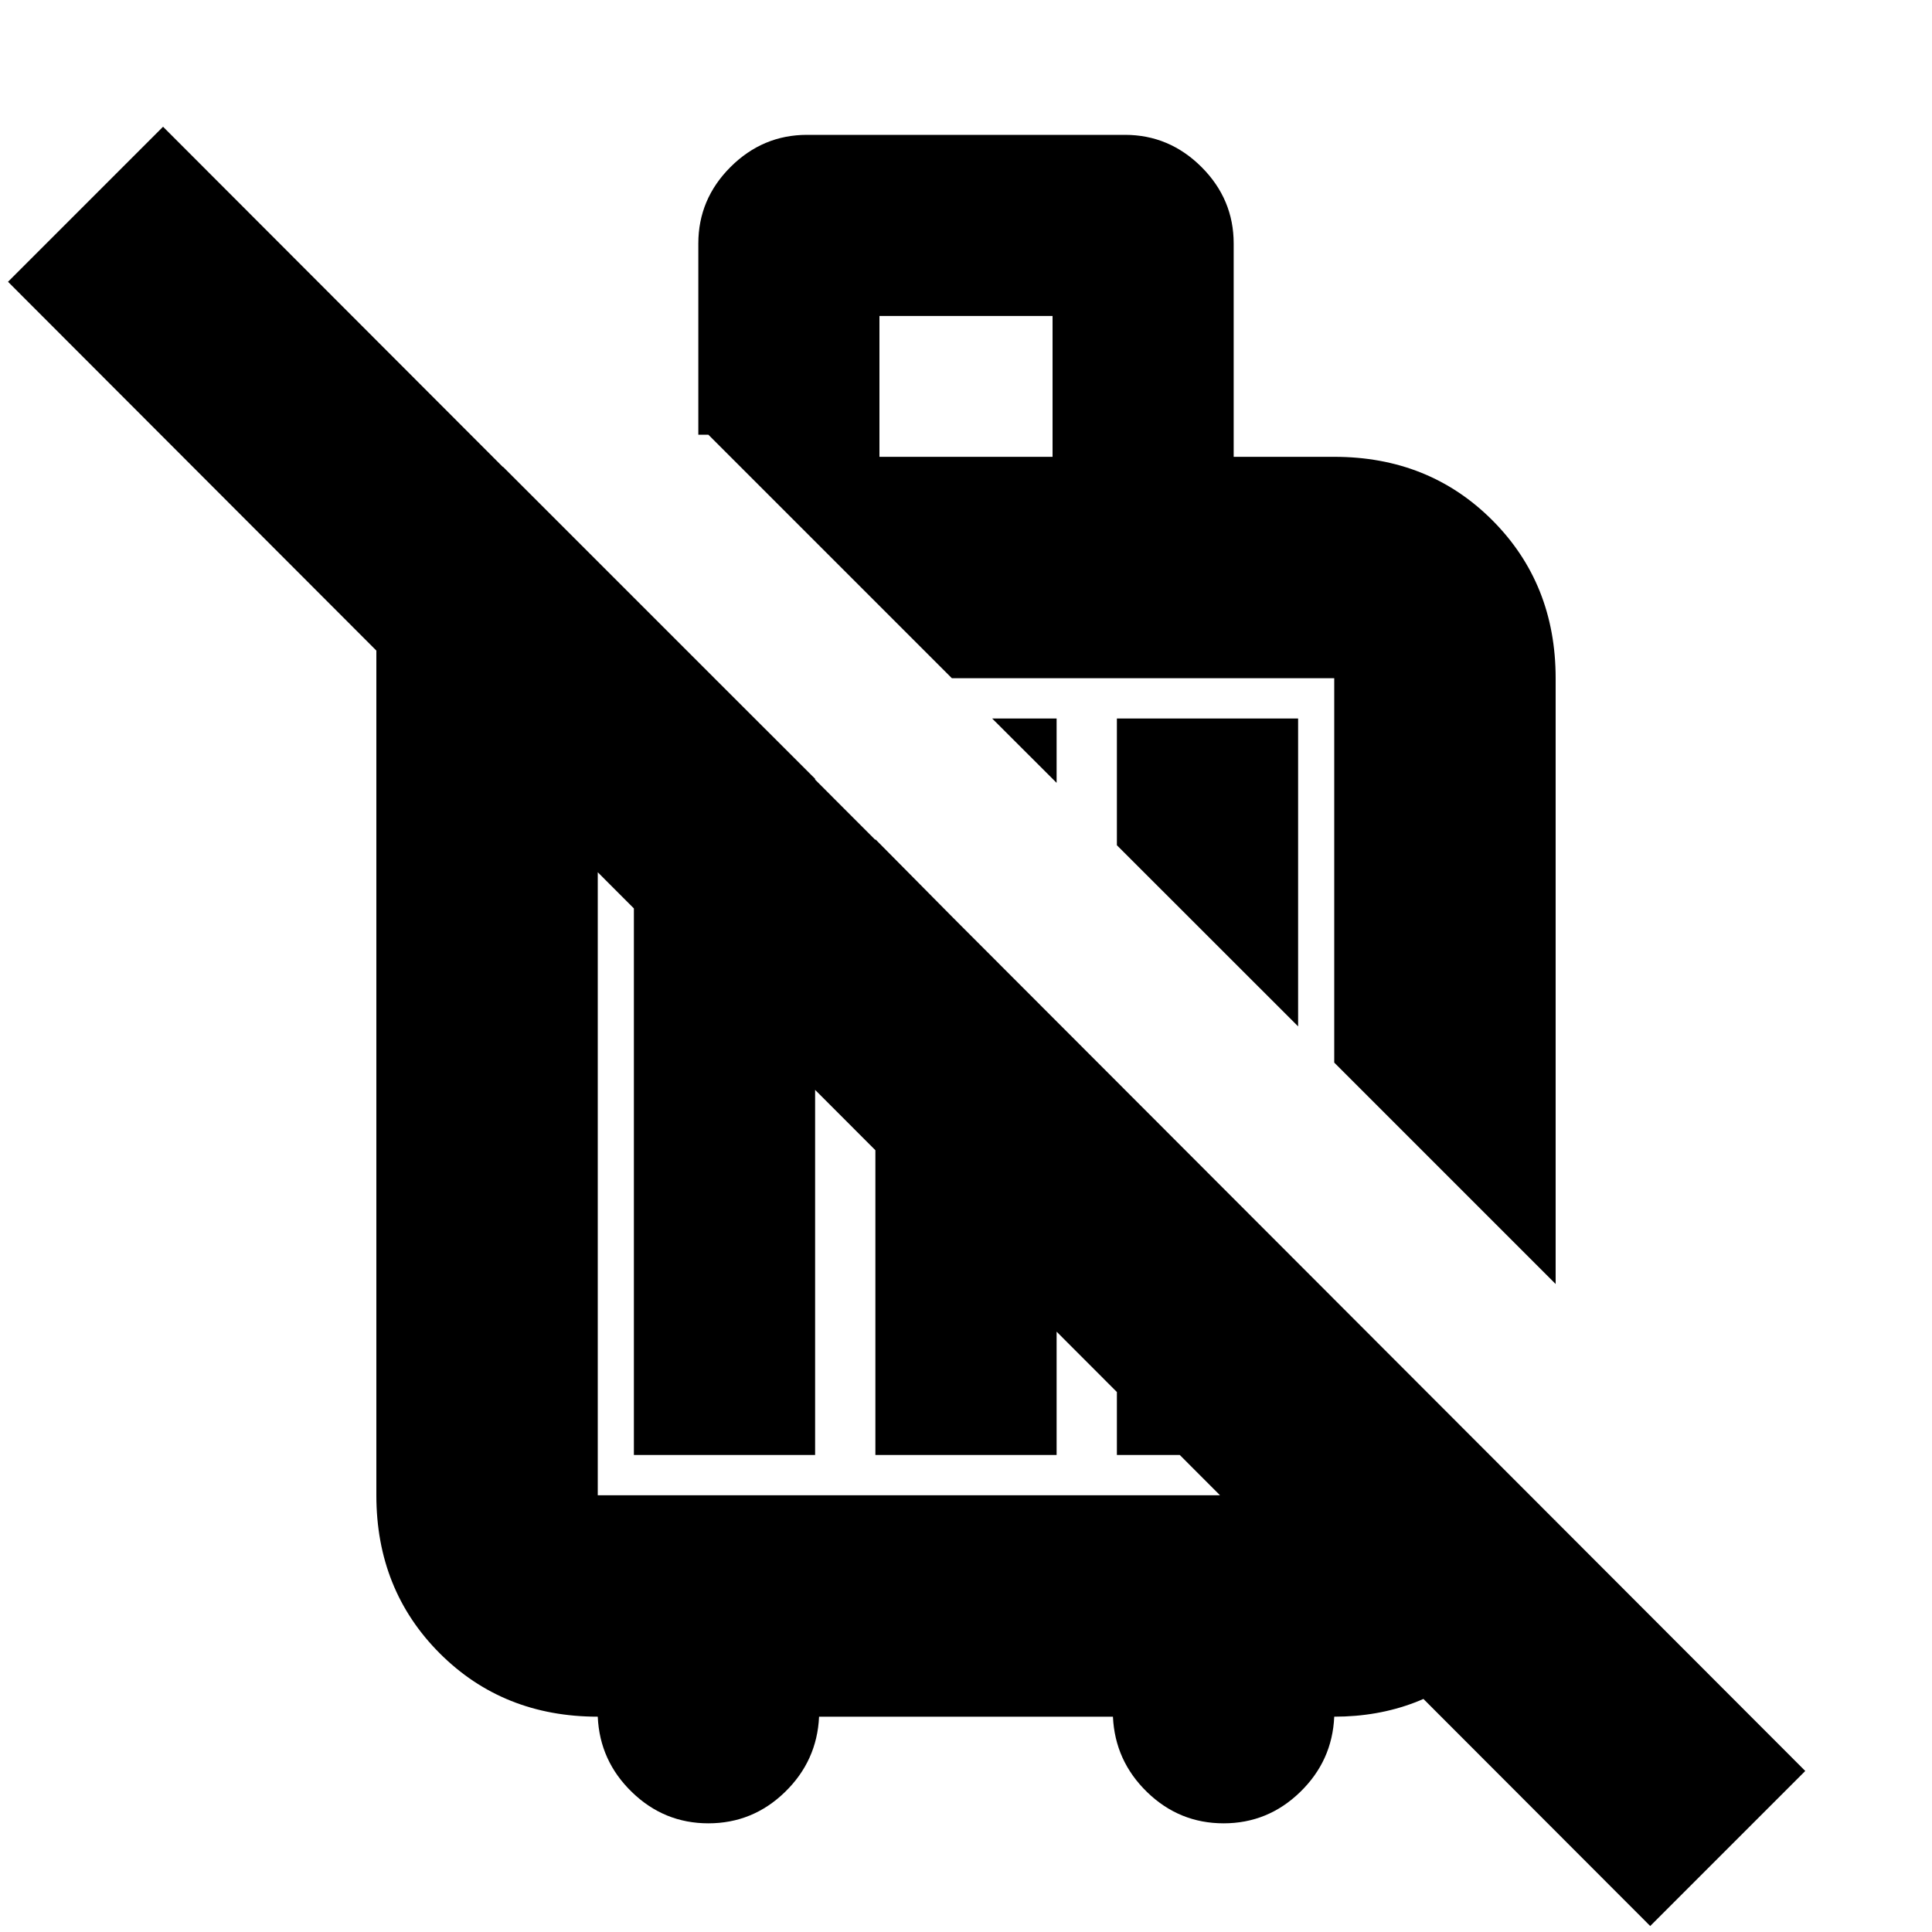 <svg xmlns="http://www.w3.org/2000/svg" height="20" width="20"><path d="M16.104 13.292 13.812 11V7.021H9.854L7.333 4.5h-.104V2.521q0-.459.333-.792.334-.333.792-.333h3.292q.458 0 .792.333.333.333.333.792v2.208h1.041q.98 0 1.636.656.656.657.656 1.636Zm-2.666-2.667L11.562 8.75V7.438h1.876Zm-2.5-2.521-.667-.666h.667ZM9.104 4.729h1.792V3.271H9.104ZM7.333 18.875q-.458 0-.791-.323-.334-.323-.354-.781-.98 0-1.636-.656-.656-.657-.656-1.636V6.708q0-.625.364-1.135.365-.511.948-.74l2.188 2.188H6.188v8.458h7.624v-2.021l2.292 2.292v-.021q-.125.875-.76 1.459-.636.583-1.532.583-.02.458-.354.781-.333.323-.791.323-.459 0-.792-.323t-.354-.781H8.479q-.021.458-.354.781-.333.323-.792.323Zm9.75 1.063-17-17.021 1.605-1.605 17 17.021ZM6.562 15.062V6.188l1.876 1.874v7Zm2.5-6.374 1.876 1.895v4.479H9.062Zm2.5 2.52 1.876 1.875v1.979h-1.876ZM11.833 9Zm-2.416 3.25Z"/></svg>